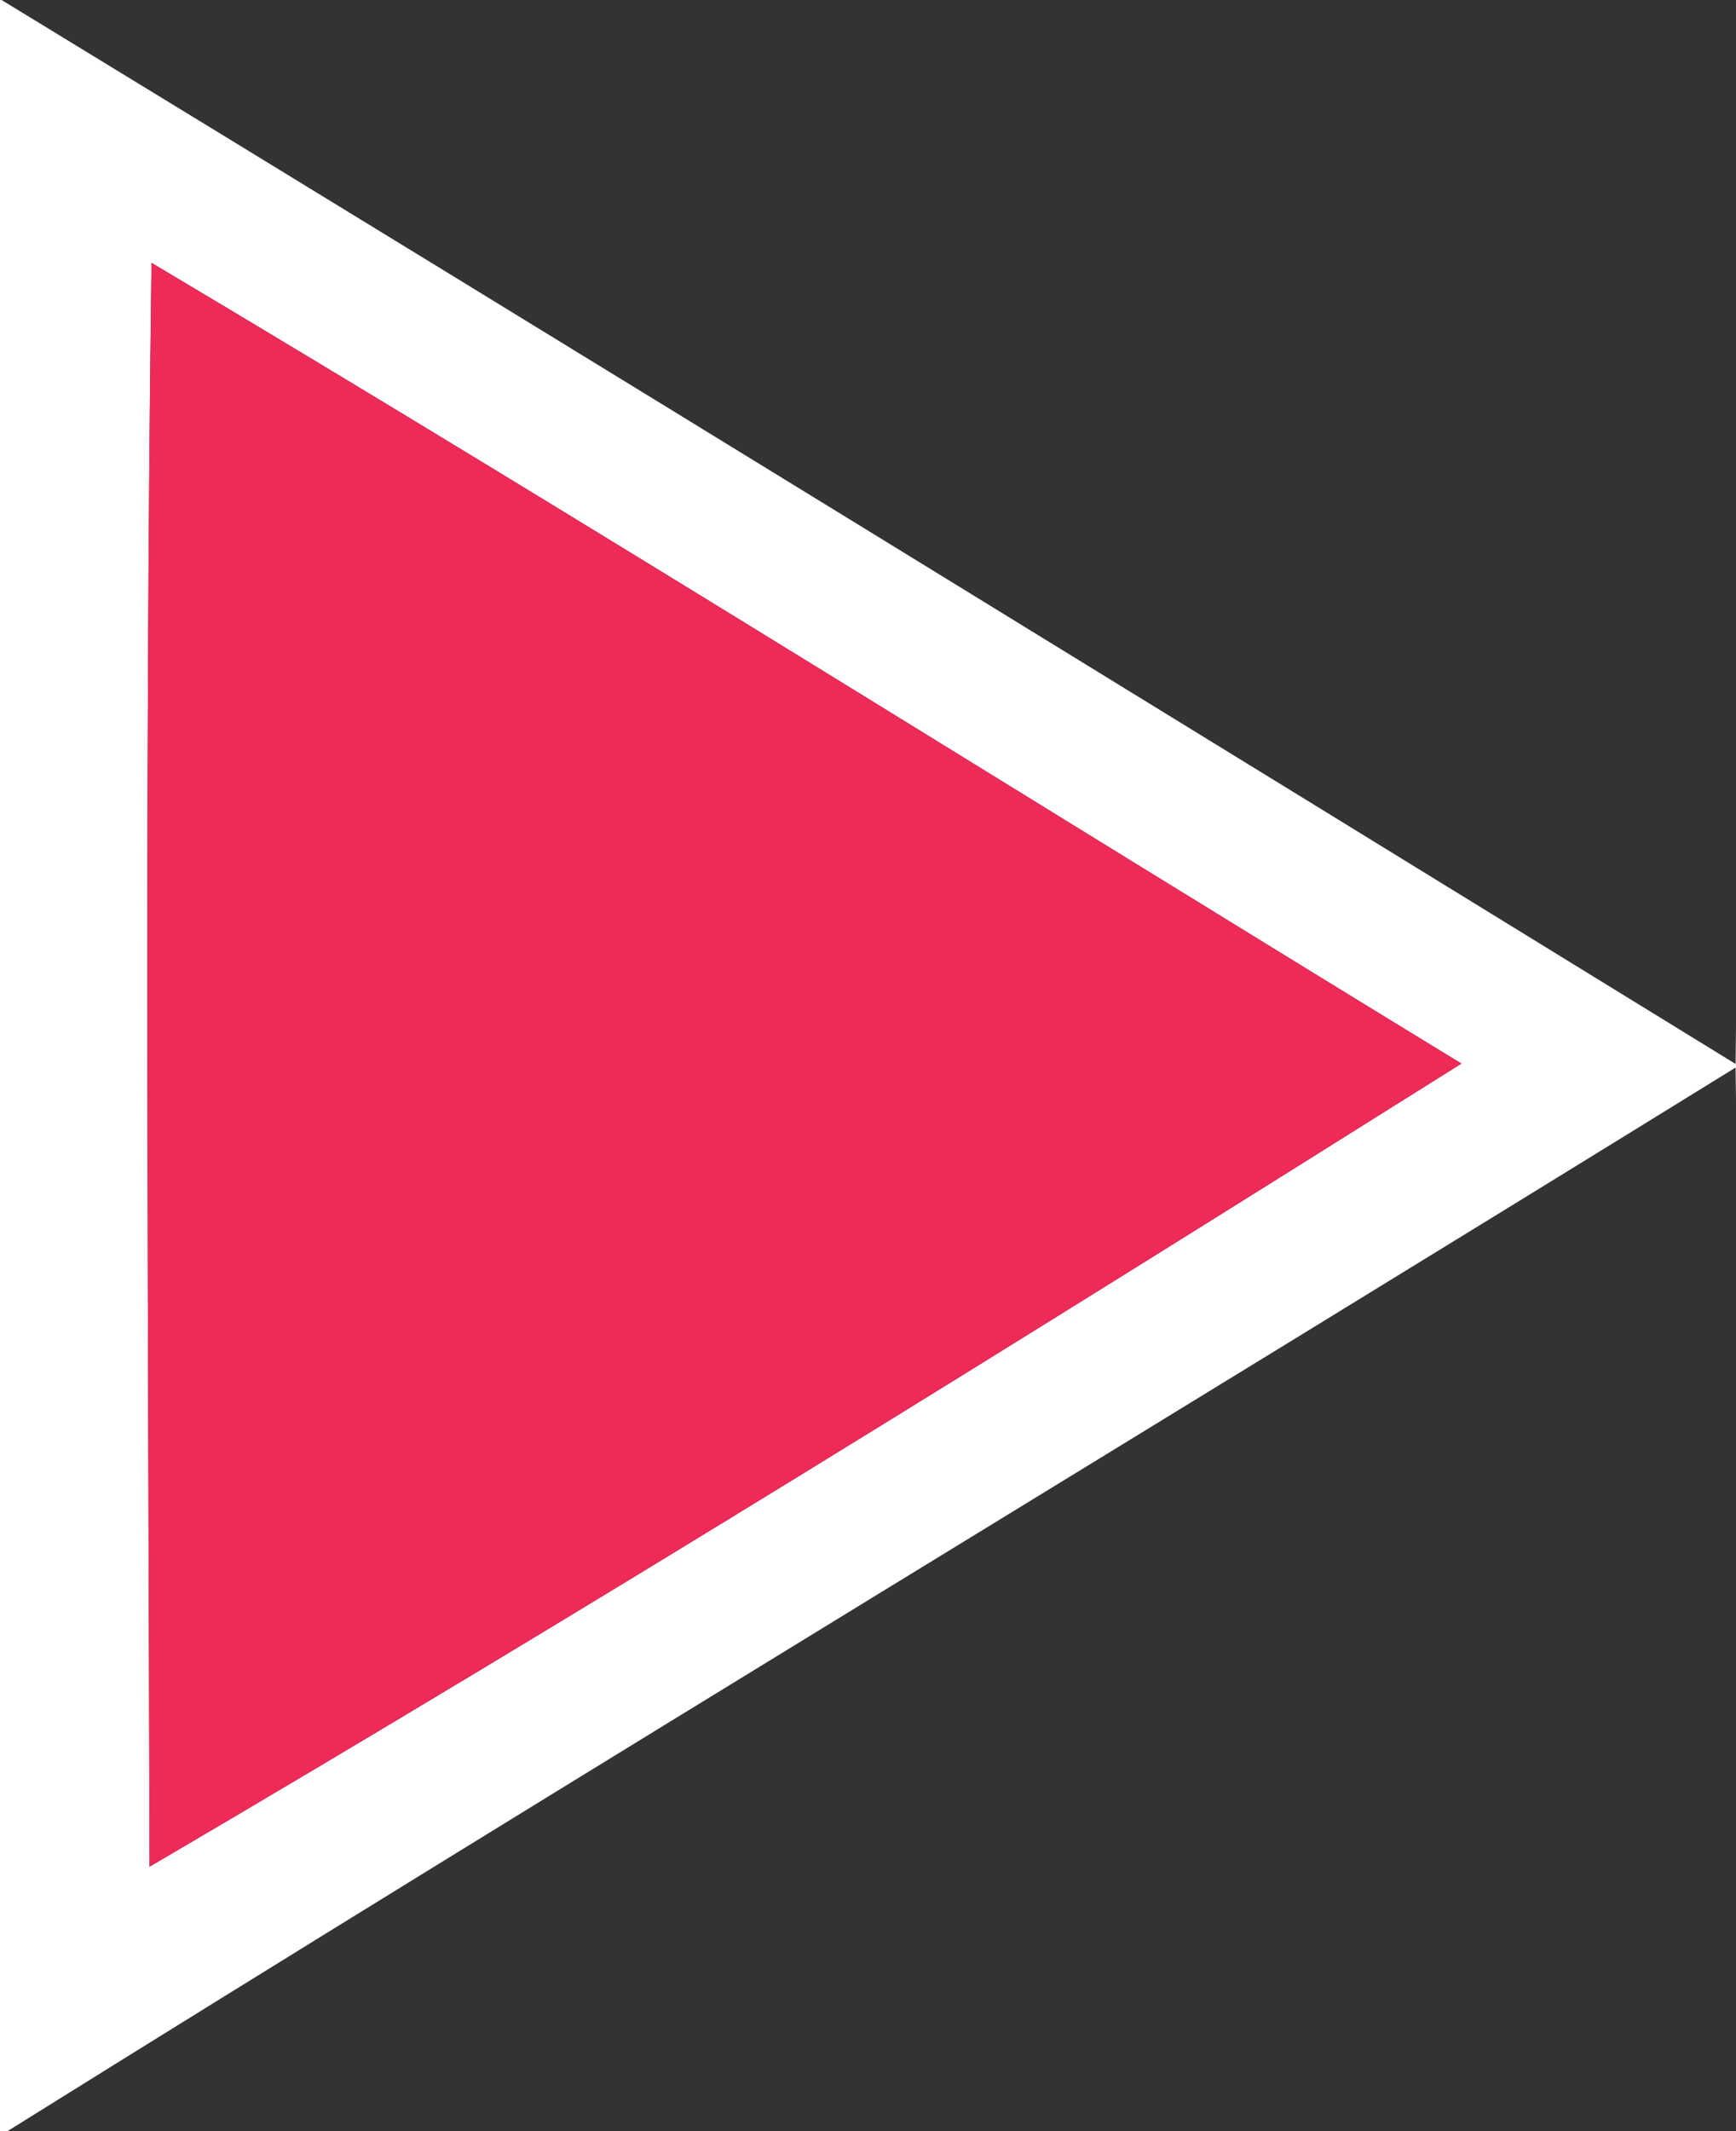 <?xml version="1.0" encoding="UTF-8" ?>
<!DOCTYPE svg PUBLIC "-//W3C//DTD SVG 1.1//EN" "http://www.w3.org/Graphics/SVG/1.1/DTD/svg11.dtd">
<svg width="44pt" height="54pt" viewBox="0 0 44 54" version="1.1" xmlns="http://www.w3.org/2000/svg">
<rect x="0" y="0" width="44" height="54" fill="#333333" stroke="none"/>
<g id="#ffffffff">
<path fill="#ffffff" opacity="1.00" d=" M 0.00 0.00 L 0.04 0.00 C 14.71 8.95 29.35 17.96 43.99 26.96 L 44.00 25.99 L 44.00 27.87 L 43.99 27.05 C 29.41 36.06 14.73 44.93 0.19 54.00 L 0.00 54.00 L 0.00 0.00 M 3.84 6.66 C 3.66 20.20 3.76 33.75 3.79 47.30 C 15.00 40.73 26.04 33.86 37.04 26.95 C 25.97 20.19 14.98 13.29 3.84 6.66 Z" />
</g>
<g id="#ee2a59ff">
<path fill="#ee2a59" opacity="1.00" d=" M 3.84 6.66 C 14.98 13.29 25.97 20.19 37.04 26.95 C 26.04 33.86 15.00 40.73 3.79 47.30 C 3.76 33.75 3.66 20.20 3.84 6.66 Z" />
</g>
</svg>
